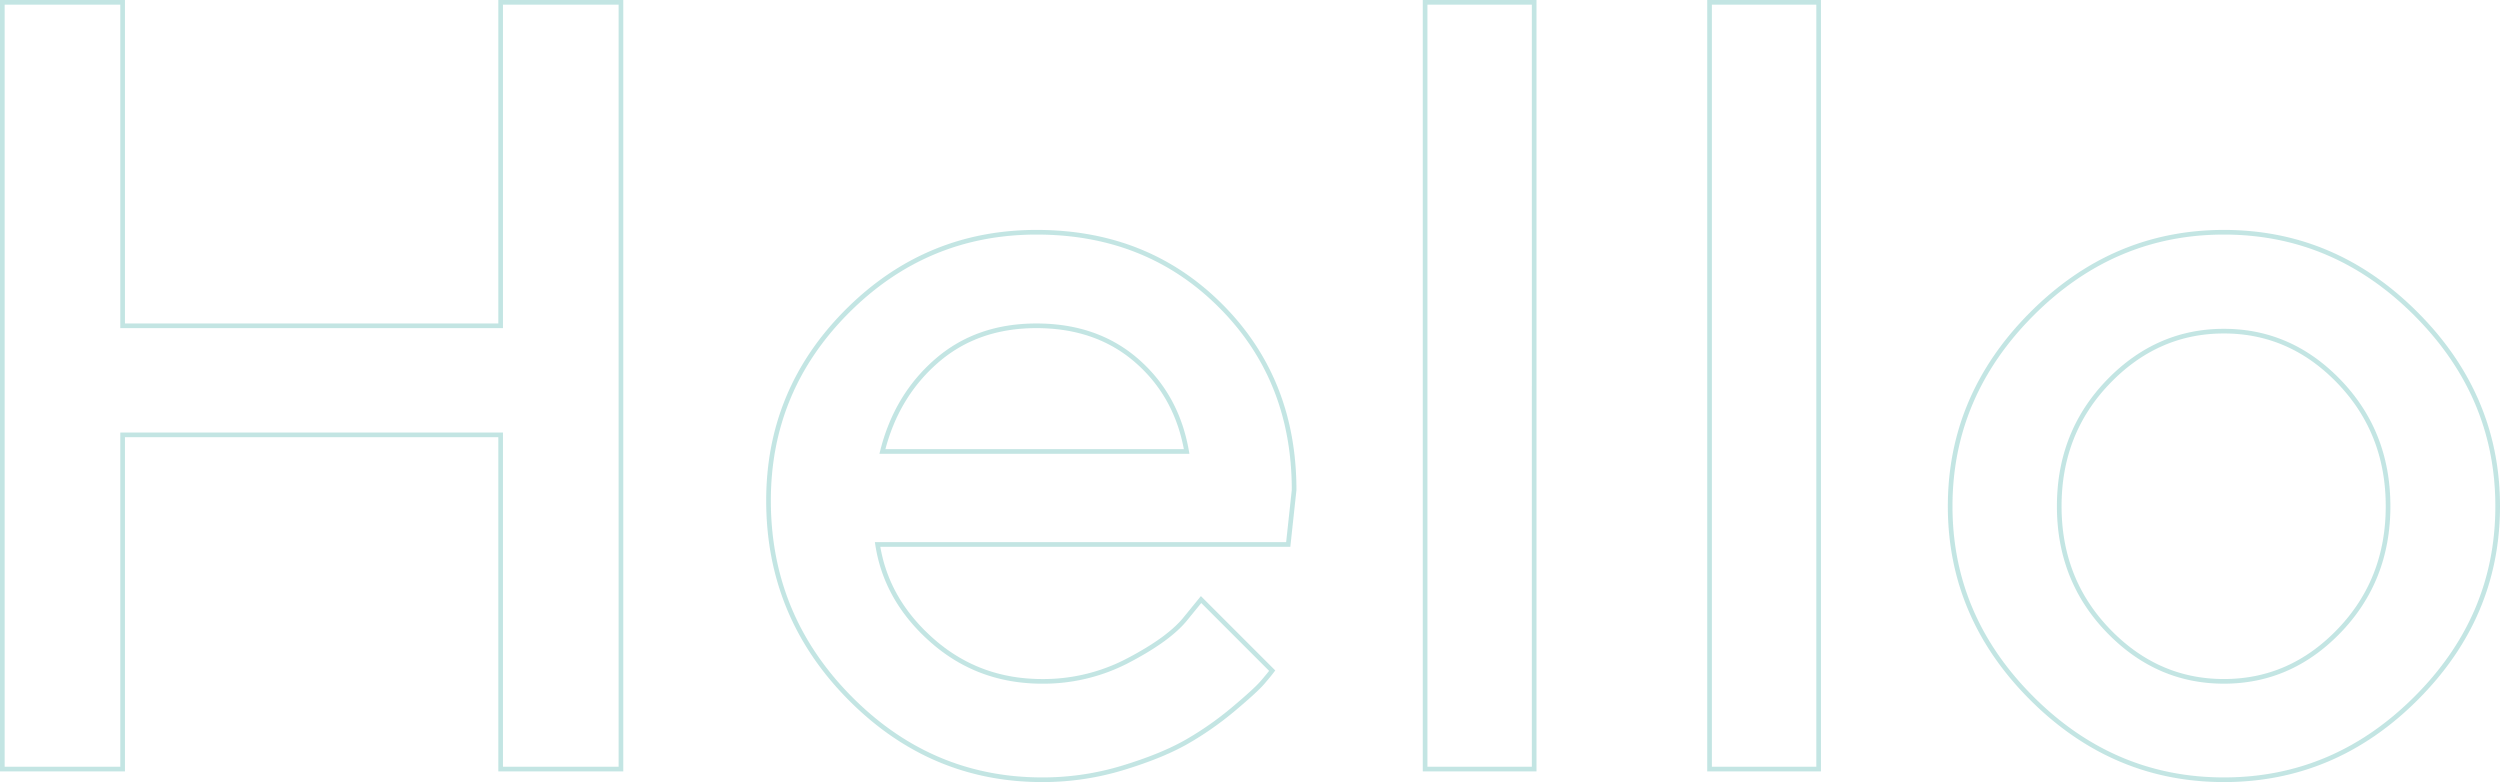 <svg xmlns="http://www.w3.org/2000/svg" width="1611.839" height="504.233" viewBox="0 0 1611.839 504.233">
  <path id="Hello" d="M469.518-494.338H391.954v208.56H148.232v-208.56H70.669V0h77.563V-215.454H391.954V0h77.563ZM899.736-144.785l3.792-35.162q0-71.358-47.4-118.758t-118.586-47.4q-71.186,0-122.033,50.847T564.662-173.053q0,74.116,52.226,127.031T741.162,6.894A177.421,177.421,0,0,0,793.388-.862q25.337-7.756,41.195-16.892a206.958,206.958,0,0,0,29.991-21.028q14.134-11.893,18.443-16.892t6.377-7.756l-45.849-45.849-10.687,13.1q-10.687,12.755-36.369,26.2a117.531,117.531,0,0,1-55.329,13.444q-41.022,0-70.841-26.2t-35.335-62.051ZM737.369-285.779q38.954,0,64.809,22.58t32.06,58.431H638.088q8.963-35.851,34.989-58.431T737.369-285.779Zm320.942-208.559H987.986V0h70.324Zm183.395,0h-70.324V0h70.324Zm367.134,324.9q0,47.4-31.37,80.149t-74.461,32.749q-43.091,0-74.633-32.749t-31.542-80.149q0-47.4,31.542-80.149t74.633-32.749q43.091,0,74.461,32.749T1608.839-169.433Zm-282.331,0q0,71.186,52.571,123.757T1503.008,6.895q71.358,0,123.929-52.571t52.571-123.757q0-71.186-52.571-123.929t-123.929-52.743q-71.358,0-123.929,52.743T1326.508-169.433Z" transform="translate(-69.169 495.838)" fill="none" stroke="#29a19c" stroke-width="3" opacity="0.28"/>
</svg>
